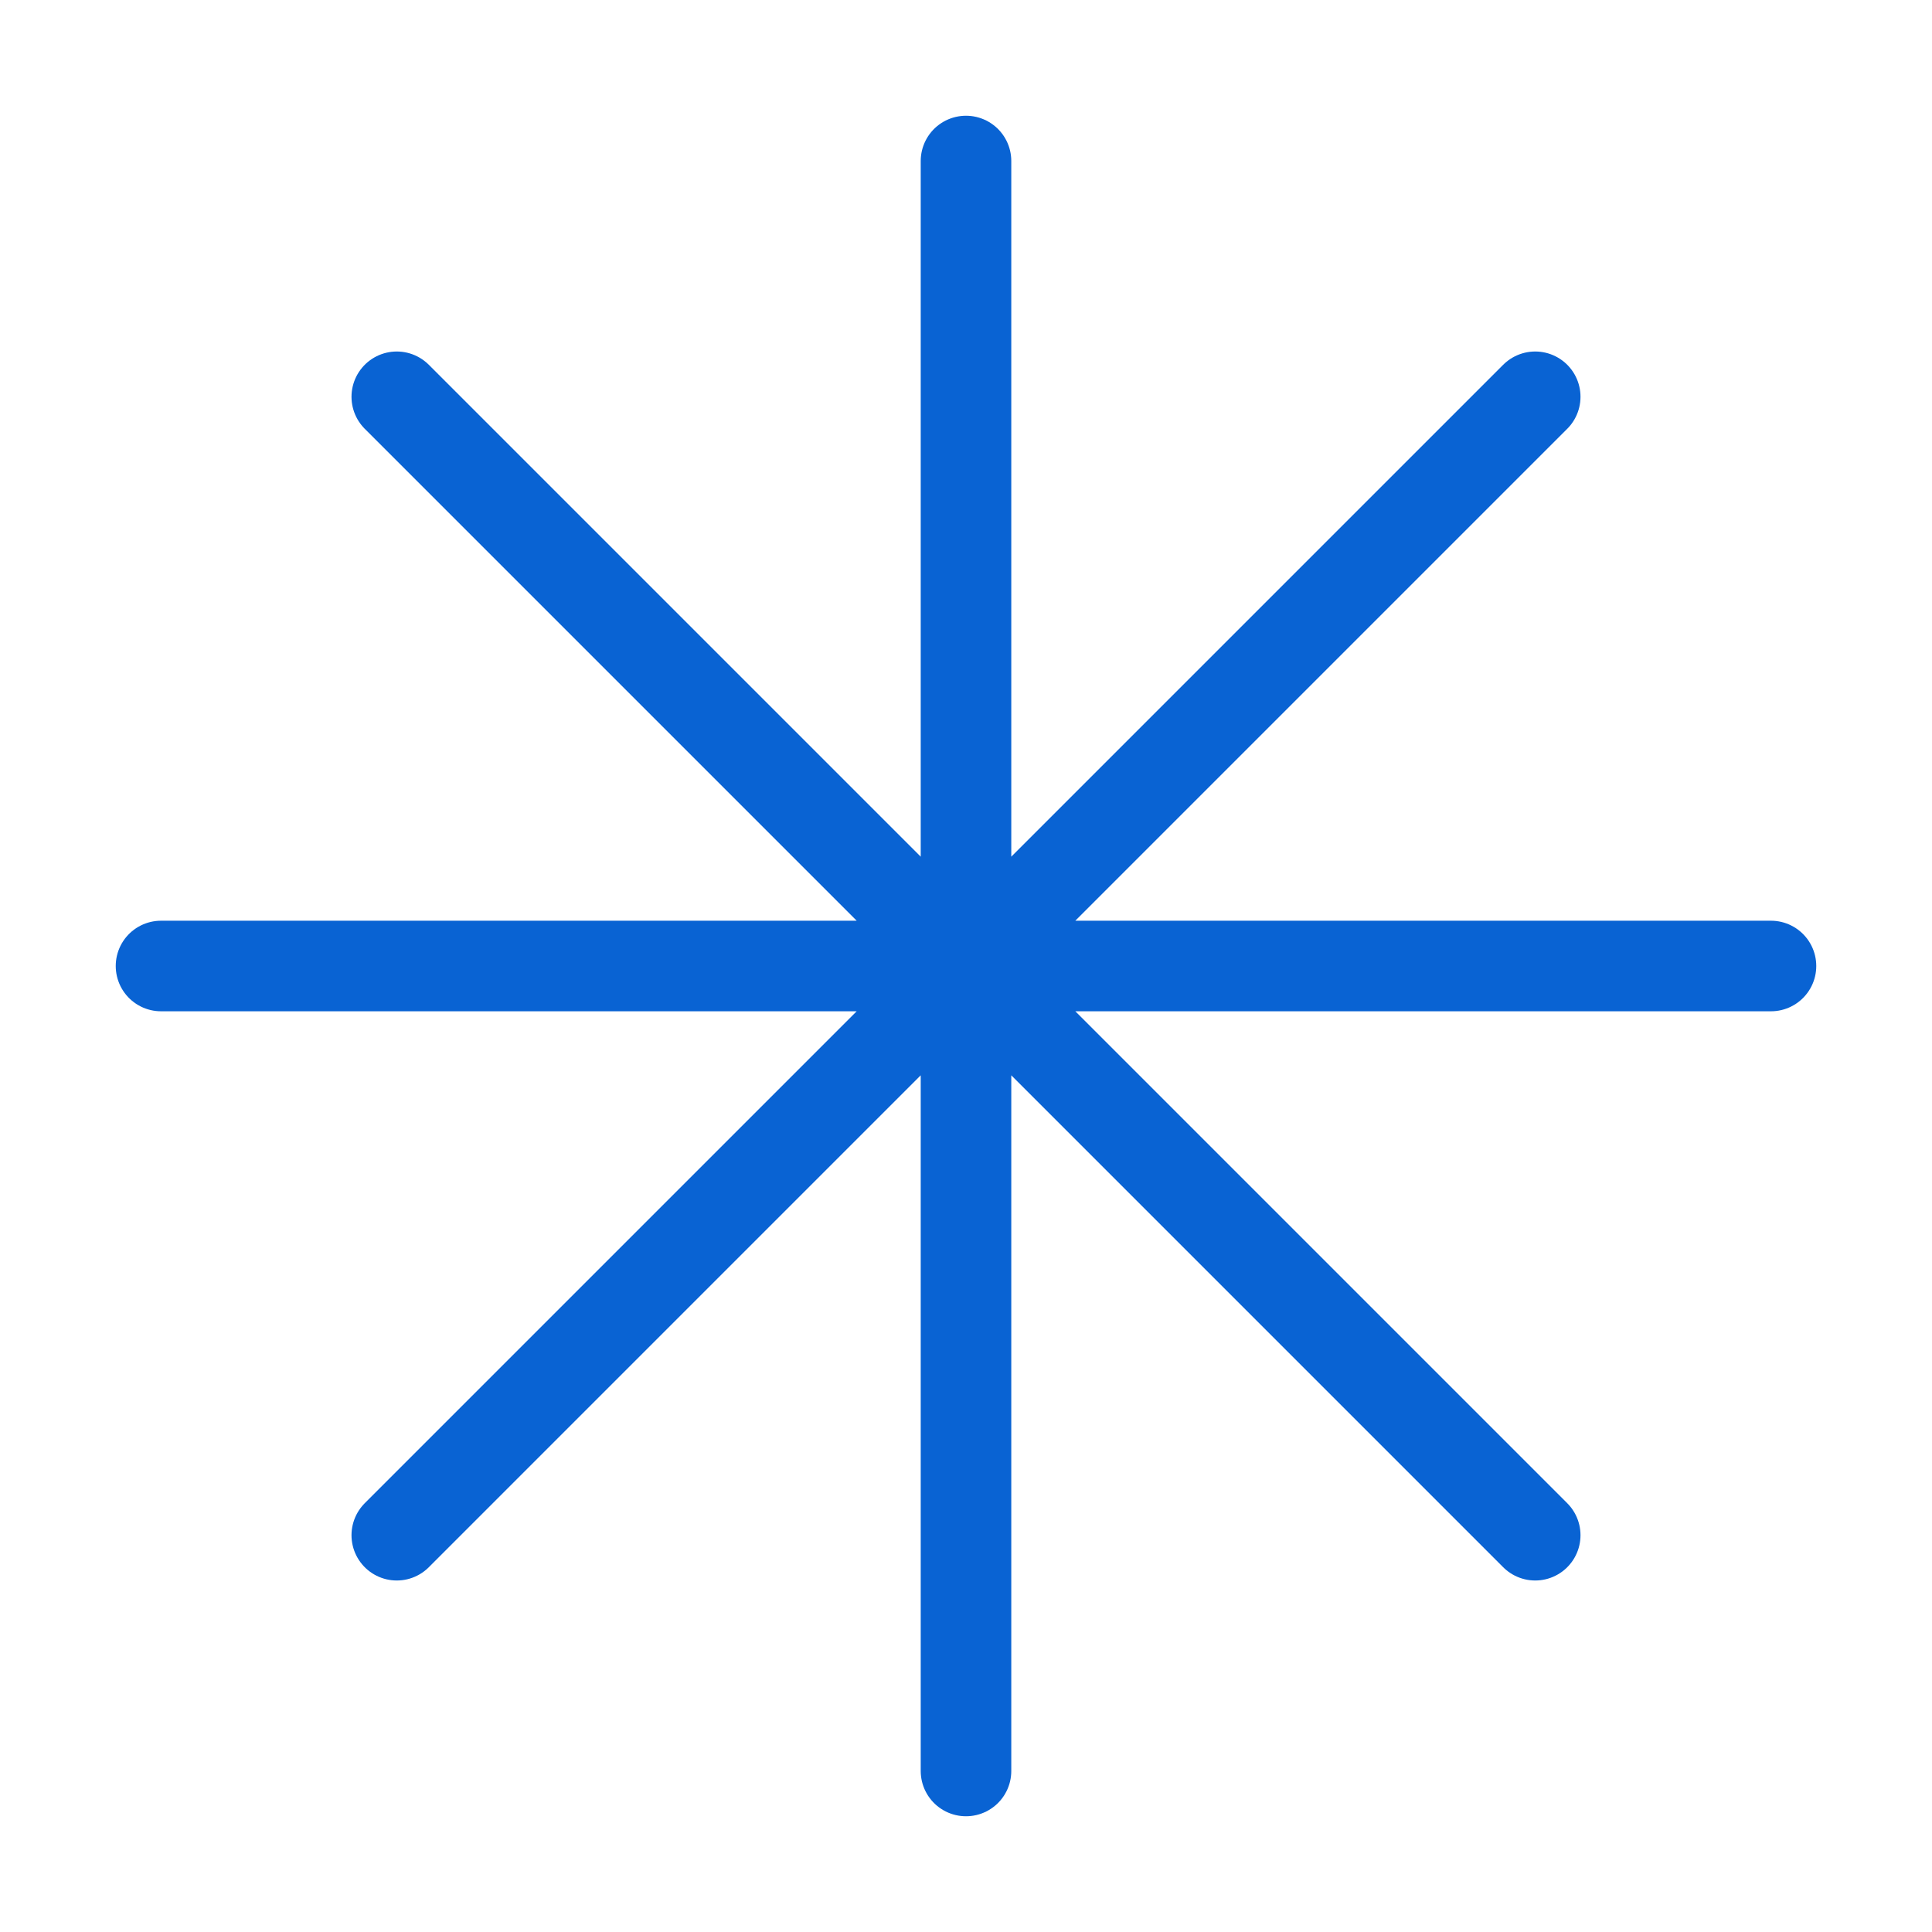 <svg width="32" height="32" viewBox="0 0 32 32" fill="none" xmlns="http://www.w3.org/2000/svg">
<path d="M16 2.667V29.333M25.428 6.572L6.572 25.428M29.333 16H2.667M25.428 25.428L6.572 6.572" stroke="#0963D3" stroke-width="1.5" stroke-linecap="round" stroke-linejoin="round"/>
</svg>
